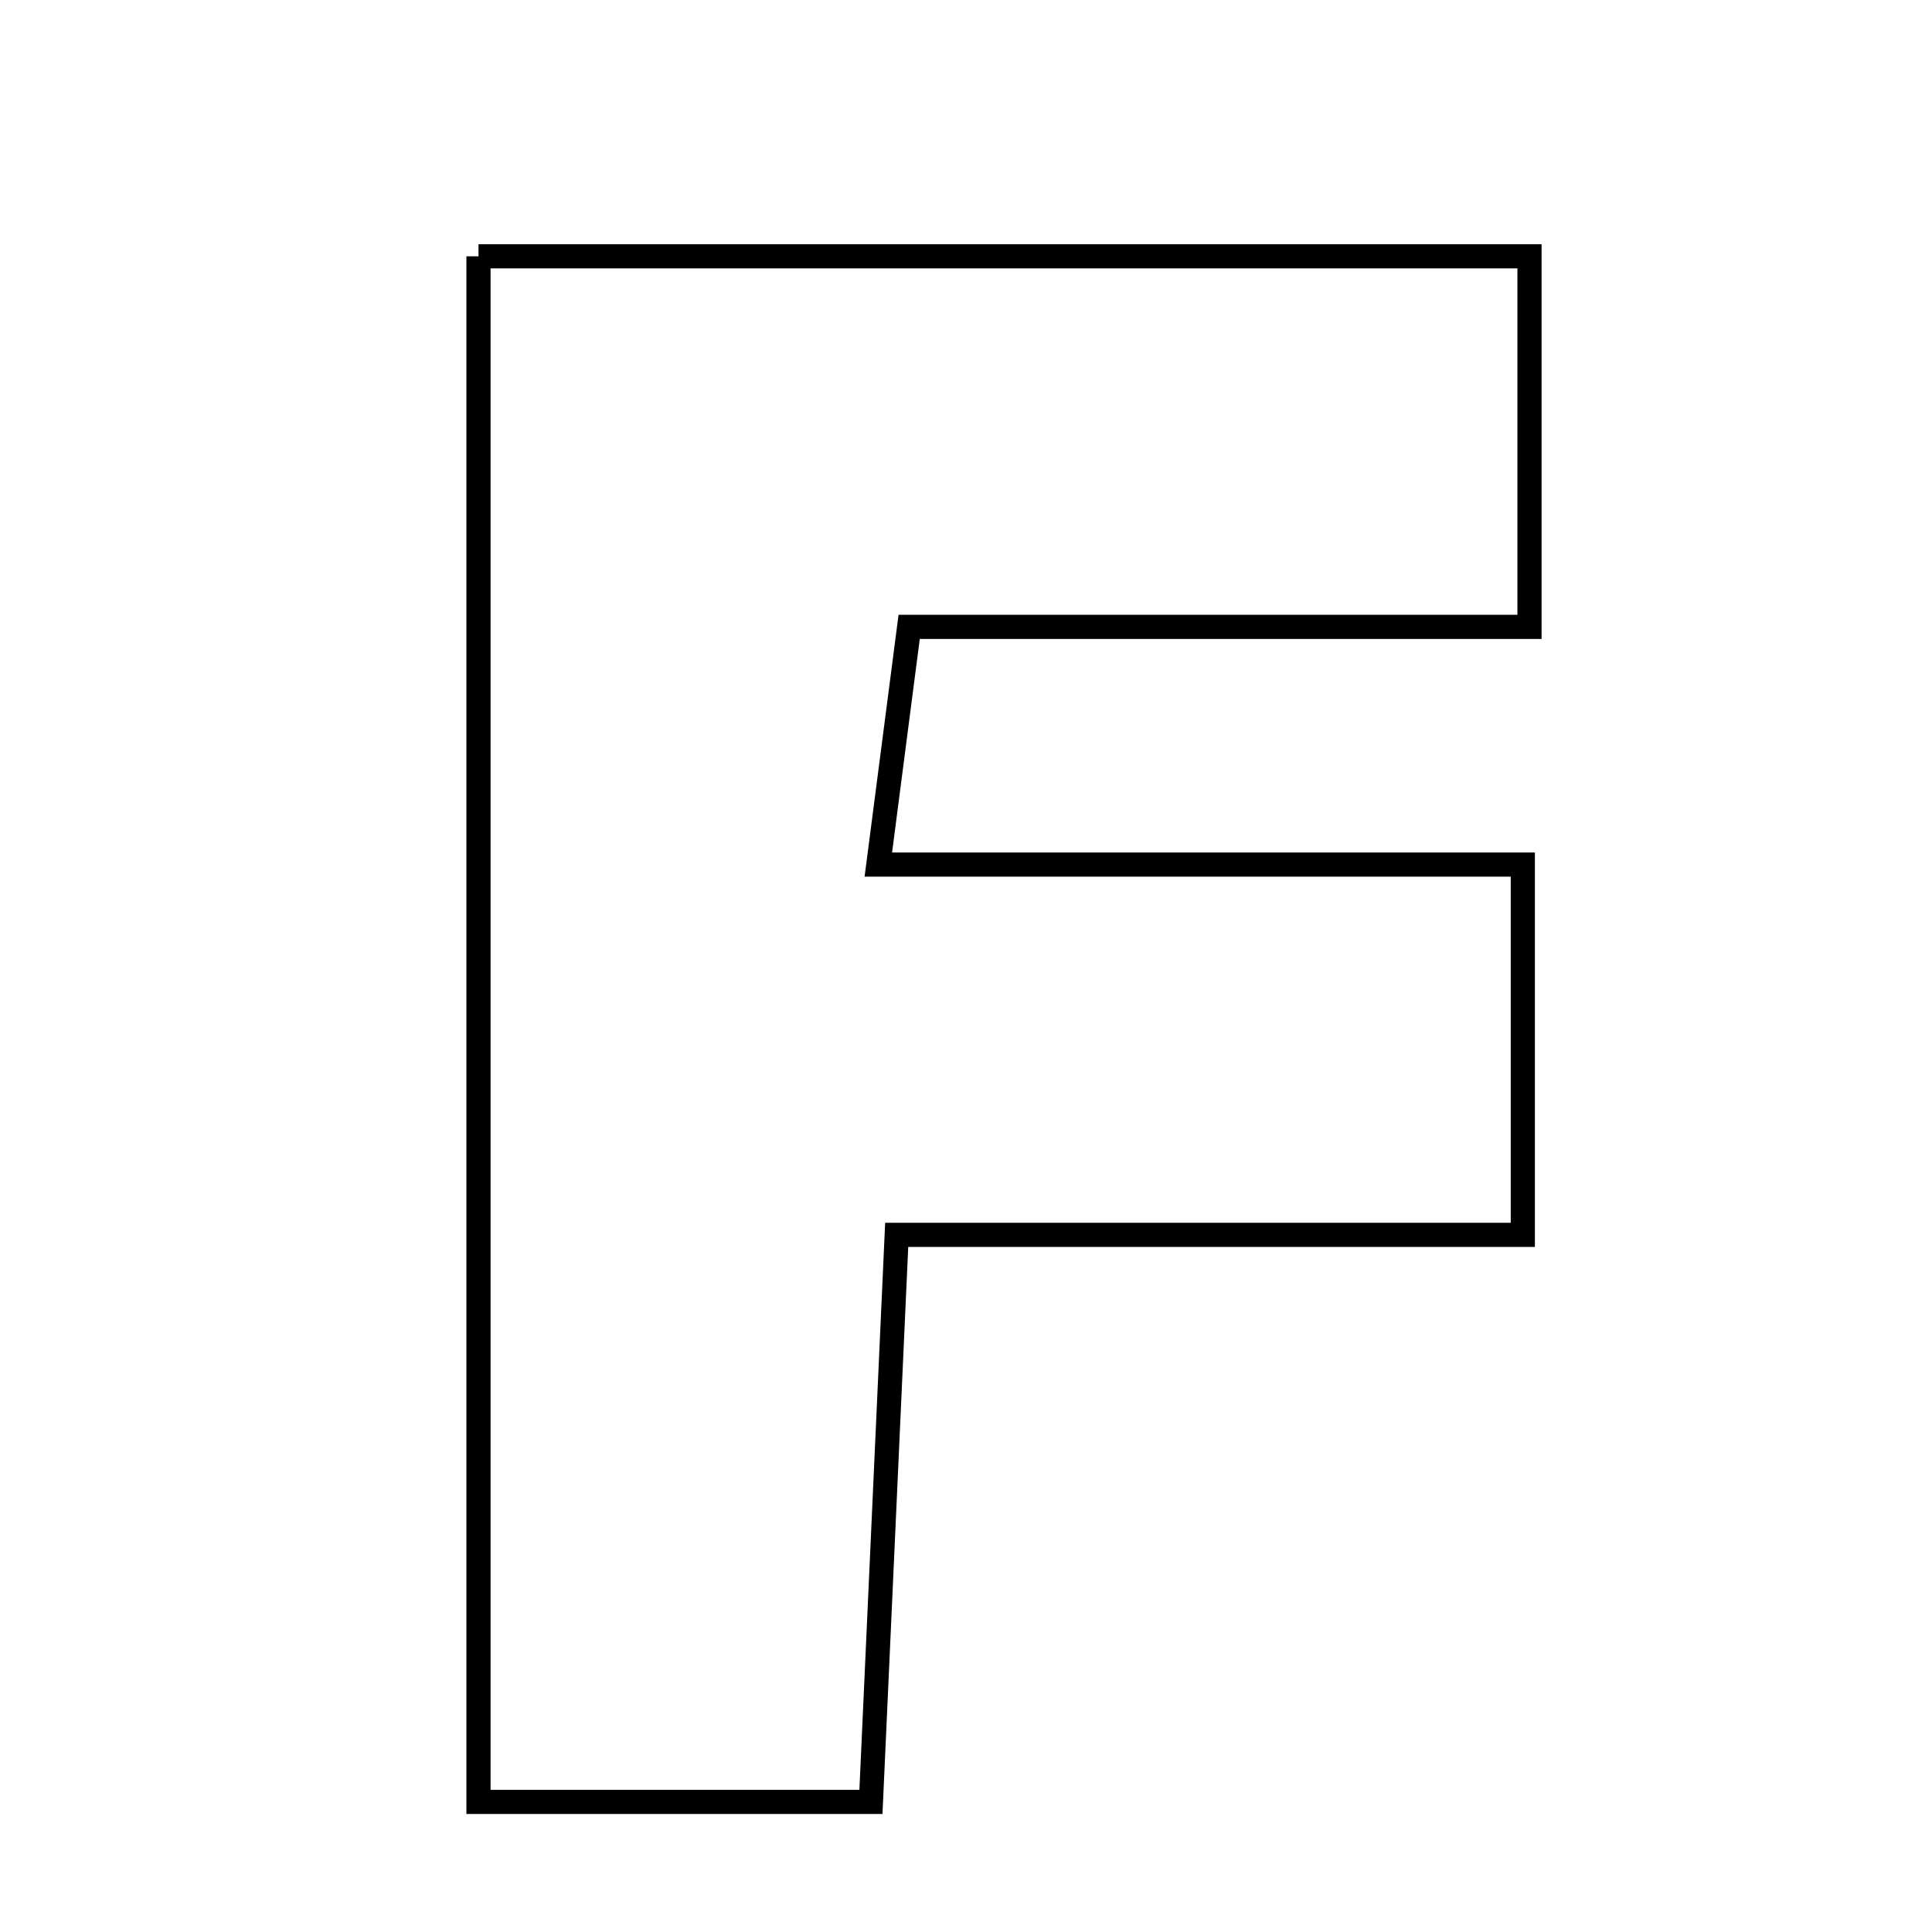 <svg xmlns="http://www.w3.org/2000/svg" viewBox="0.0 0.0 24.0 24.0" height="200px" width="200px"><path fill="none" stroke="black" stroke-width=".3" stroke-opacity="1.0"  filling="0" d="M5.944 3.184 C10.285 3.184 14.568 3.184 19 3.184 C19 4.699 19 6.123 19 7.787 C16.439 7.787 14.006 7.787 11.294 7.787 C11.164 8.788 11.061 9.59 10.911 10.74 C13.705 10.74 16.225 10.74 18.917 10.74 C18.917 12.38 18.917 13.711 18.917 15.34 C16.431 15.34 13.909 15.34 11.139 15.34 C11.026 17.824 10.925 20.038 10.819 22.384 C9.139 22.384 7.617 22.384 5.944 22.384 C5.944 15.935 5.944 9.655 5.944 3.184"></path></svg>